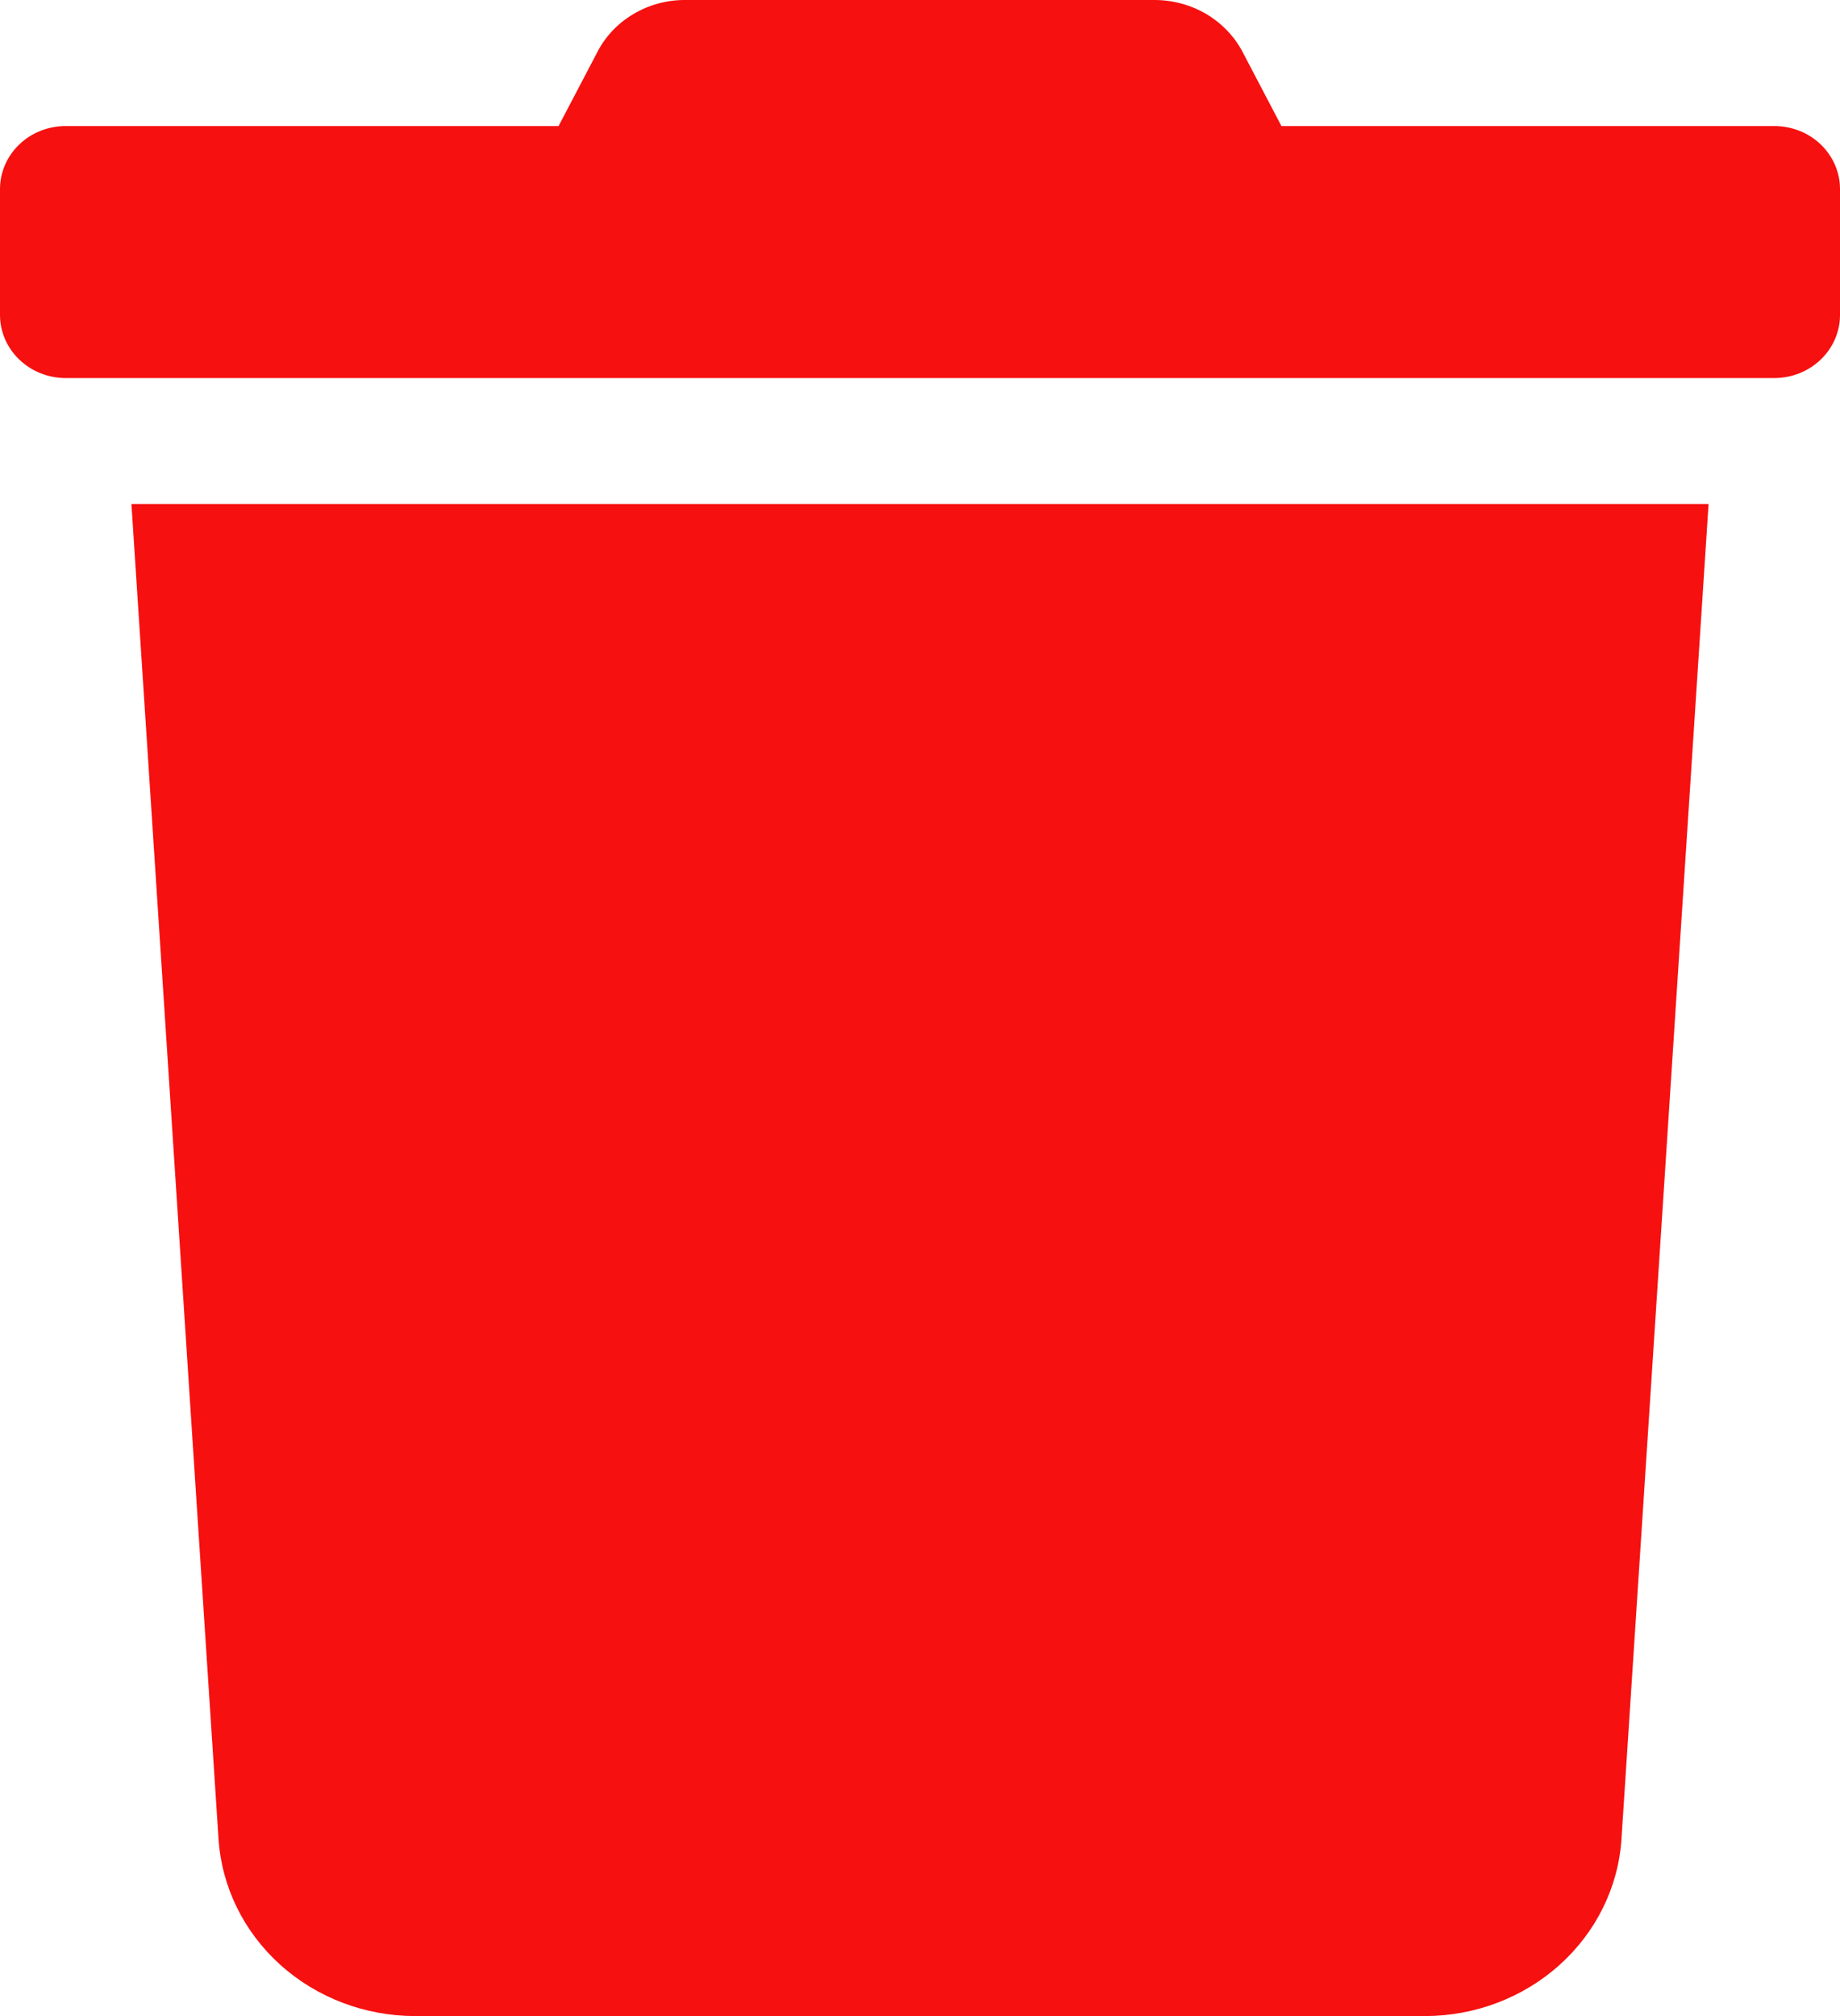 <svg width="21" height="23" viewBox="0 0 21 23" fill="none" xmlns="http://www.w3.org/2000/svg">
<path d="M20.25 1.438H14.625L14.184 0.597C14.091 0.418 13.947 0.267 13.769 0.161C13.591 0.056 13.386 -0 13.177 7.87602e-06H7.819C7.61 -0.001 7.405 0.055 7.228 0.161C7.05 0.266 6.907 0.418 6.816 0.597L6.375 1.438H0.75C0.551 1.438 0.36 1.513 0.22 1.648C0.079 1.783 0 1.966 0 2.156L0 3.594C0 3.784 0.079 3.967 0.22 4.102C0.36 4.237 0.551 4.313 0.75 4.313H20.25C20.449 4.313 20.64 4.237 20.78 4.102C20.921 3.967 21 3.784 21 3.594V2.156C21 1.966 20.921 1.783 20.78 1.648C20.64 1.513 20.449 1.438 20.25 1.438V1.438ZM2.494 20.979C2.53 21.526 2.782 22.04 3.199 22.415C3.616 22.791 4.167 23 4.739 23H16.261C16.833 23 17.384 22.791 17.801 22.415C18.218 22.04 18.471 21.526 18.506 20.979L19.5 5.75H1.5L2.494 20.979Z" fill="#F61010"/>
</svg>
